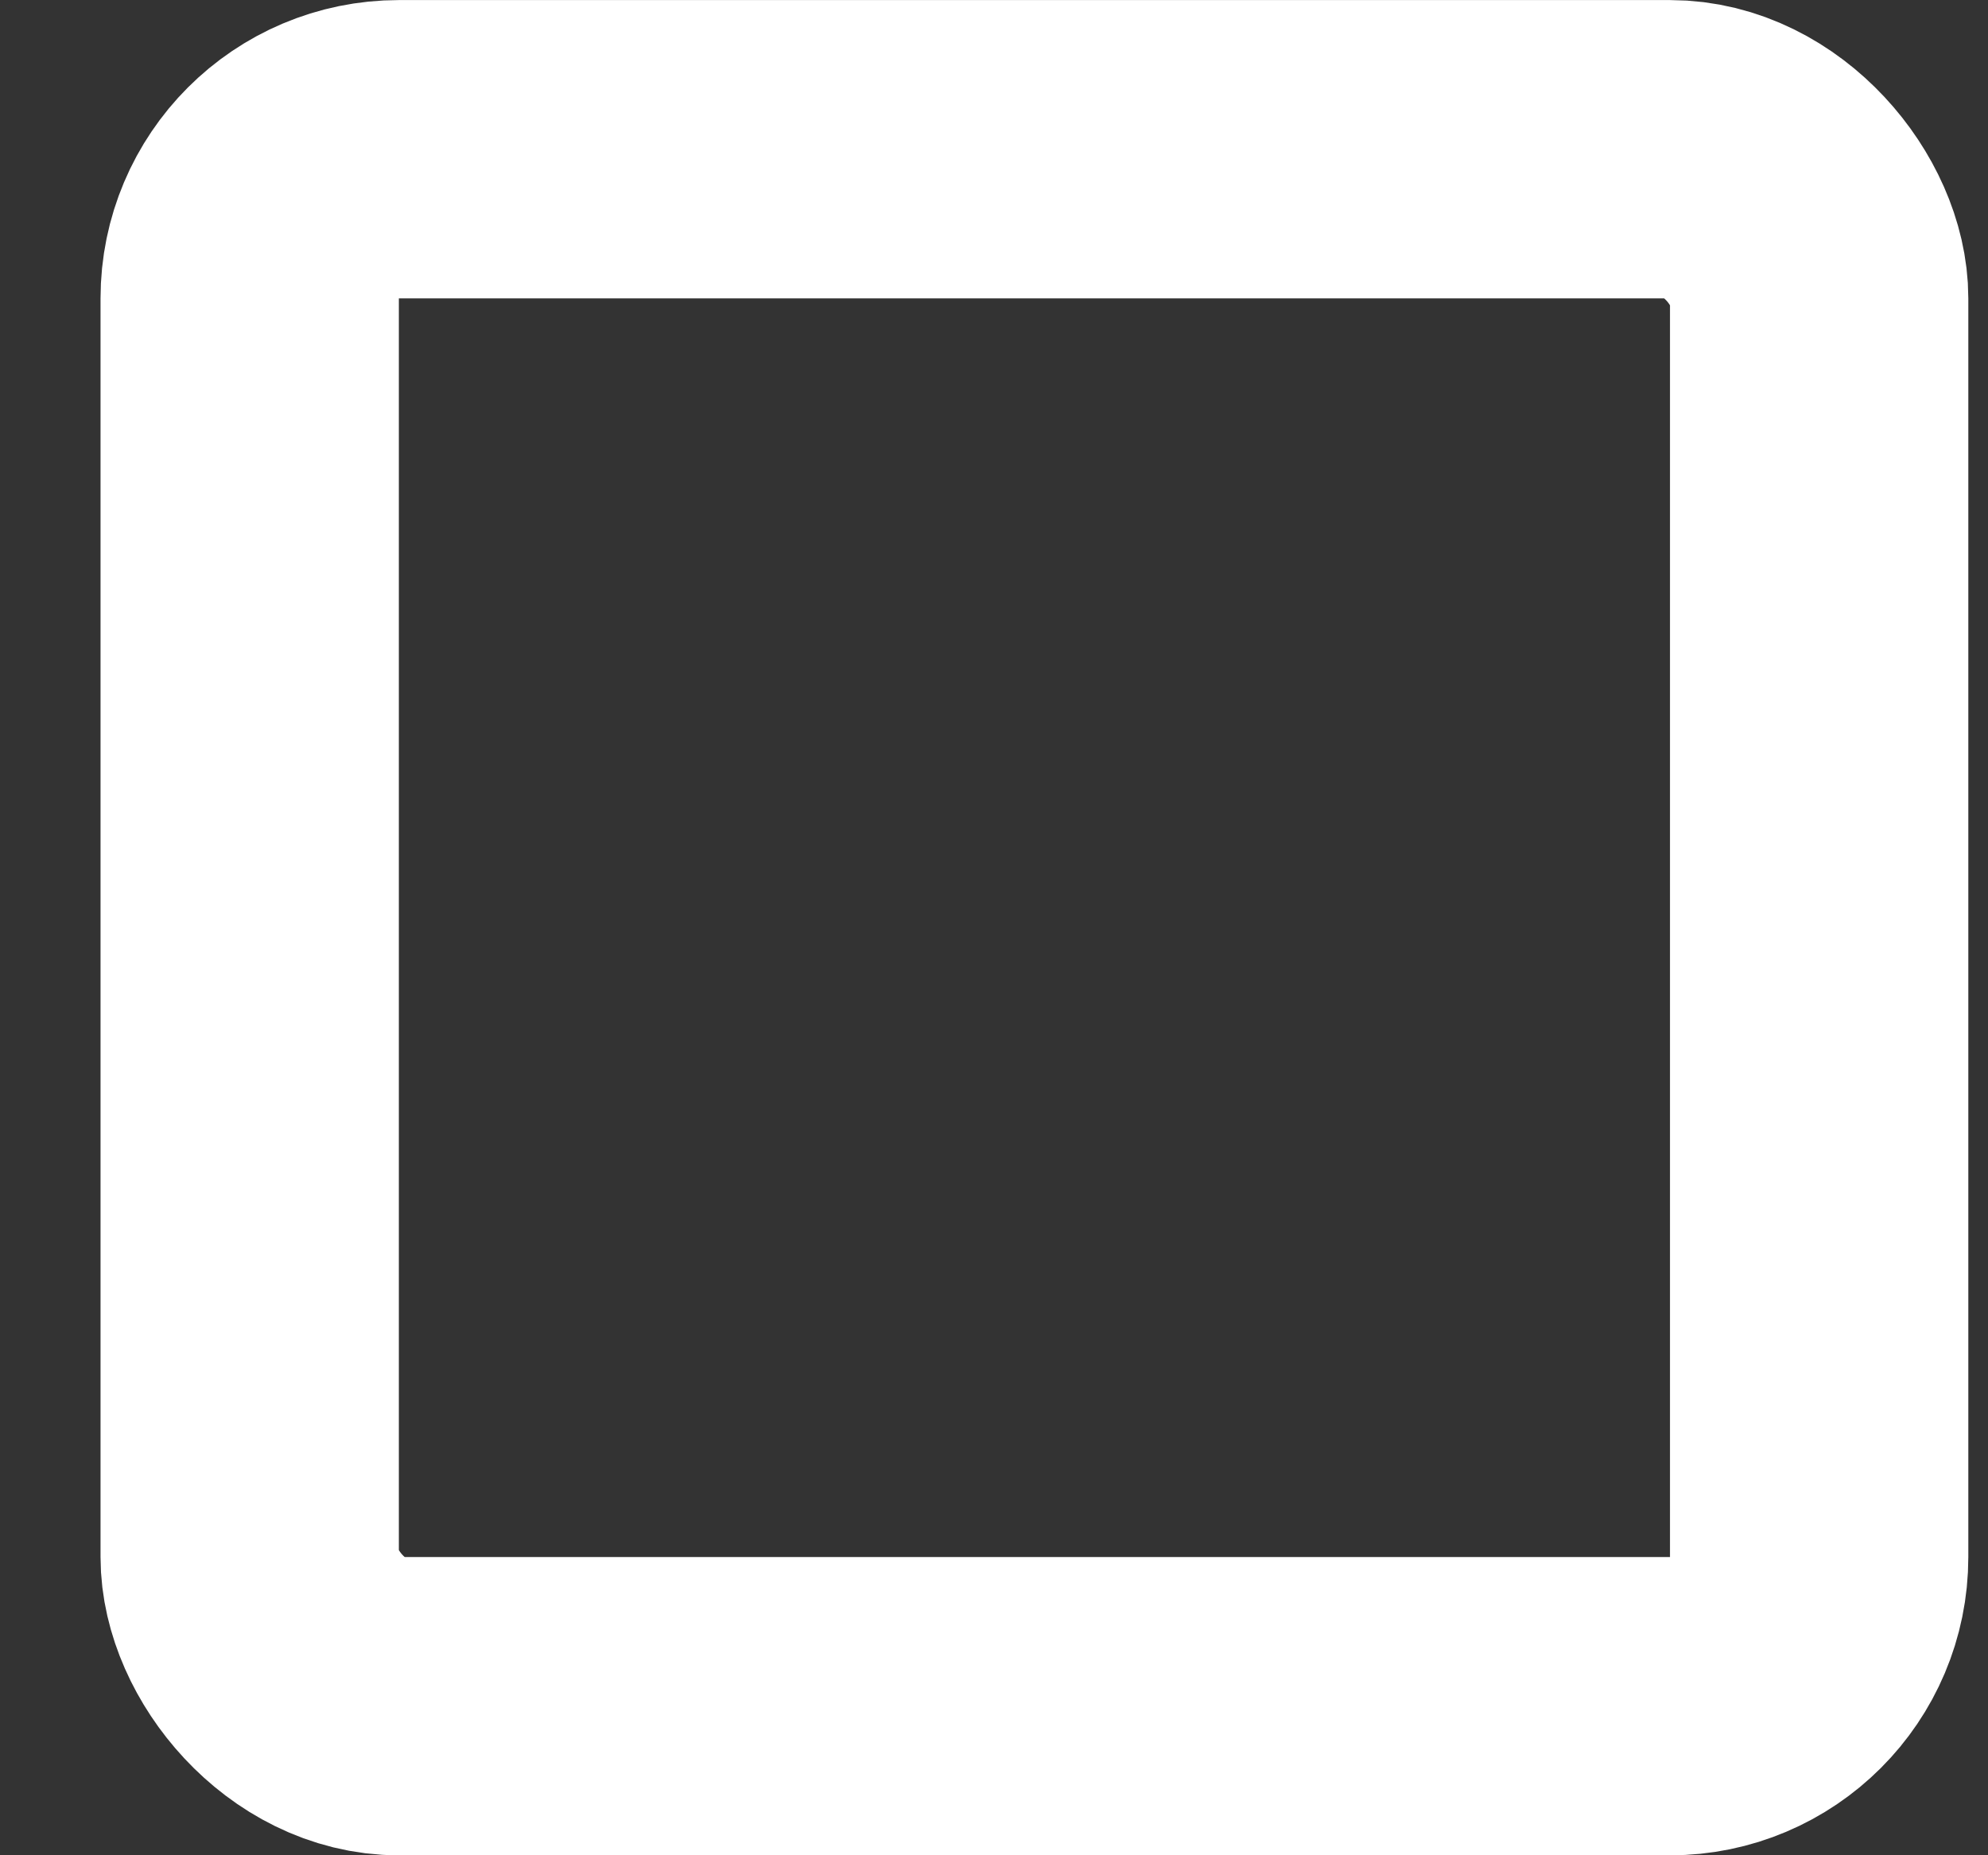 <svg width="15" height="14" viewBox="0 0 15 14" fill="none" xmlns="http://www.w3.org/2000/svg">
<rect x="0" y="0" width="15" height="14" fill="#333333" stroke="none"/>
<rect x="1.884" y="1.126" width="11.842" height="11.749" rx="1.126" stroke="white" stroke-width="2.251"/>
</svg>
